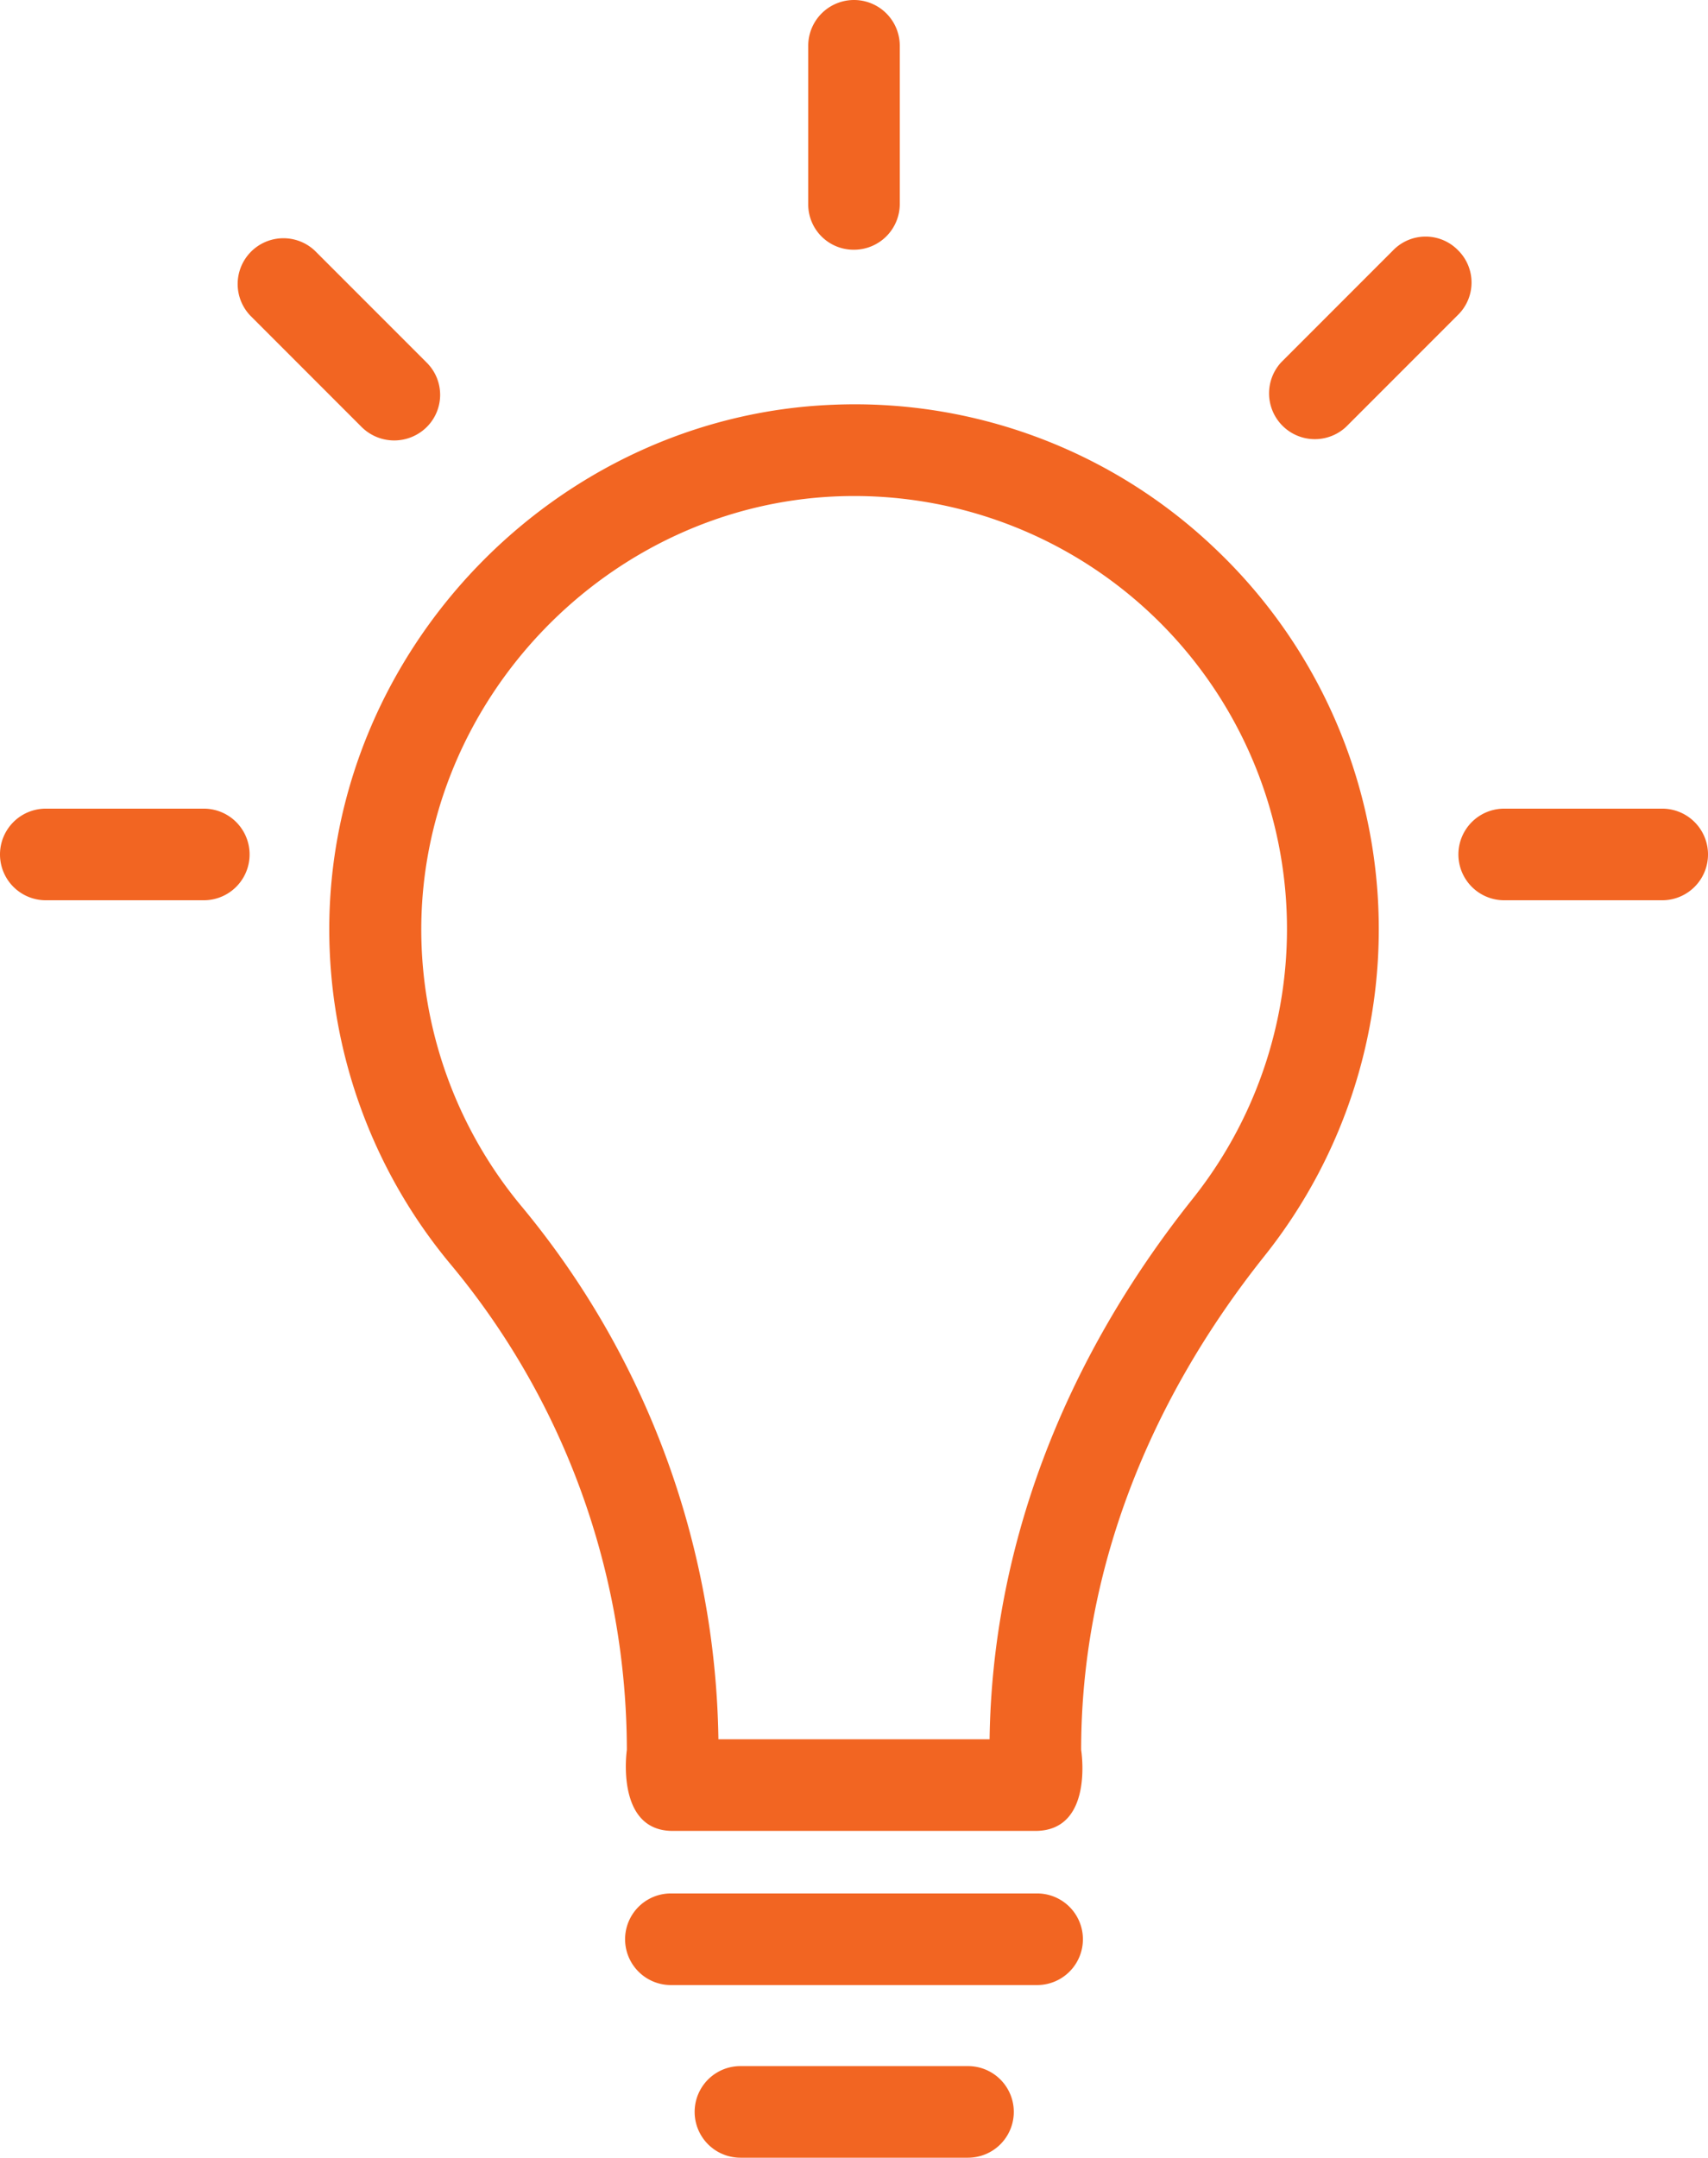 <svg id="Calque_1" data-name="Calque 1" xmlns="http://www.w3.org/2000/svg" viewBox="0 0 388 489.9"><defs><style>.cls-1{fill:#f26522;}</style></defs><title>light-bulb-orange</title><path class="cls-1" d="M338.6,136.1a118.6,118.6,0,0,0-87.4-33.2c-62.9,2.5-114.2,55.7-114.4,118.7a118.8,118.8,0,0,0,27.6,76.5,172.6,172.6,0,0,1,40,110.2s-2.7,18.4,10.4,18.4h82.4c13.4,0,10.4-18.4,10.4-18.4,0-39.2,14.4-78,41.7-112.2a119,119,0,0,0-10.7-160Zm-5.6,147c-29.7,37.2-45.6,79.6-46.2,122.8H225.2a193.7,193.7,0,0,0-44.8-121.1,98.3,98.3,0,0,1-22.7-63.1c.2-52,42.5-95.9,94.4-98A98.3,98.3,0,0,1,333,283.1Z" transform="translate(-62 -11)"/><path class="cls-1" d="M393.2,67.8a10.3,10.3,0,0,0-14.7,0L353.1,93.2a10.4,10.4,0,0,0,14.7,14.7l25.4-25.4A10.3,10.3,0,0,0,393.2,67.8Z" transform="translate(-62 -11)"/><path class="cls-1" d="M297.6,440.9H214.4a10.4,10.4,0,1,0,0,20.8h83.2a10.4,10.4,0,0,0,0-20.8Z" transform="translate(-62 -11)"/><path class="cls-1" d="M281.9,480.1H230.2a10.4,10.4,0,0,0,0,20.8h51.7a10.4,10.4,0,1,0,0-20.8Z" transform="translate(-62 -11)"/><path class="cls-1" d="M256,67.7a10.4,10.4,0,0,0,10.4-10.4V21.4a10.4,10.4,0,1,0-20.8,0V57.3A10.3,10.3,0,0,0,256,67.7Z" transform="translate(-62 -11)"/><path class="cls-1" d="M158.9,108a10.3,10.3,0,0,0,0-14.7L133.5,67.9a10.4,10.4,0,0,0-14.7,14.7L144.2,108A10.5,10.5,0,0,0,158.9,108Z" transform="translate(-62 -11)"/><path class="cls-1" d="M439.6,194.6H403.7a10.4,10.4,0,1,0,0,20.8h35.9a10.4,10.4,0,0,0,0-20.8Z" transform="translate(-62 -11)"/><path class="cls-1" d="M108.3,194.6H72.4a10.4,10.4,0,1,0,0,20.8h35.9a10.4,10.4,0,1,0,0-20.8Z" transform="translate(-62 -11)"/></svg>